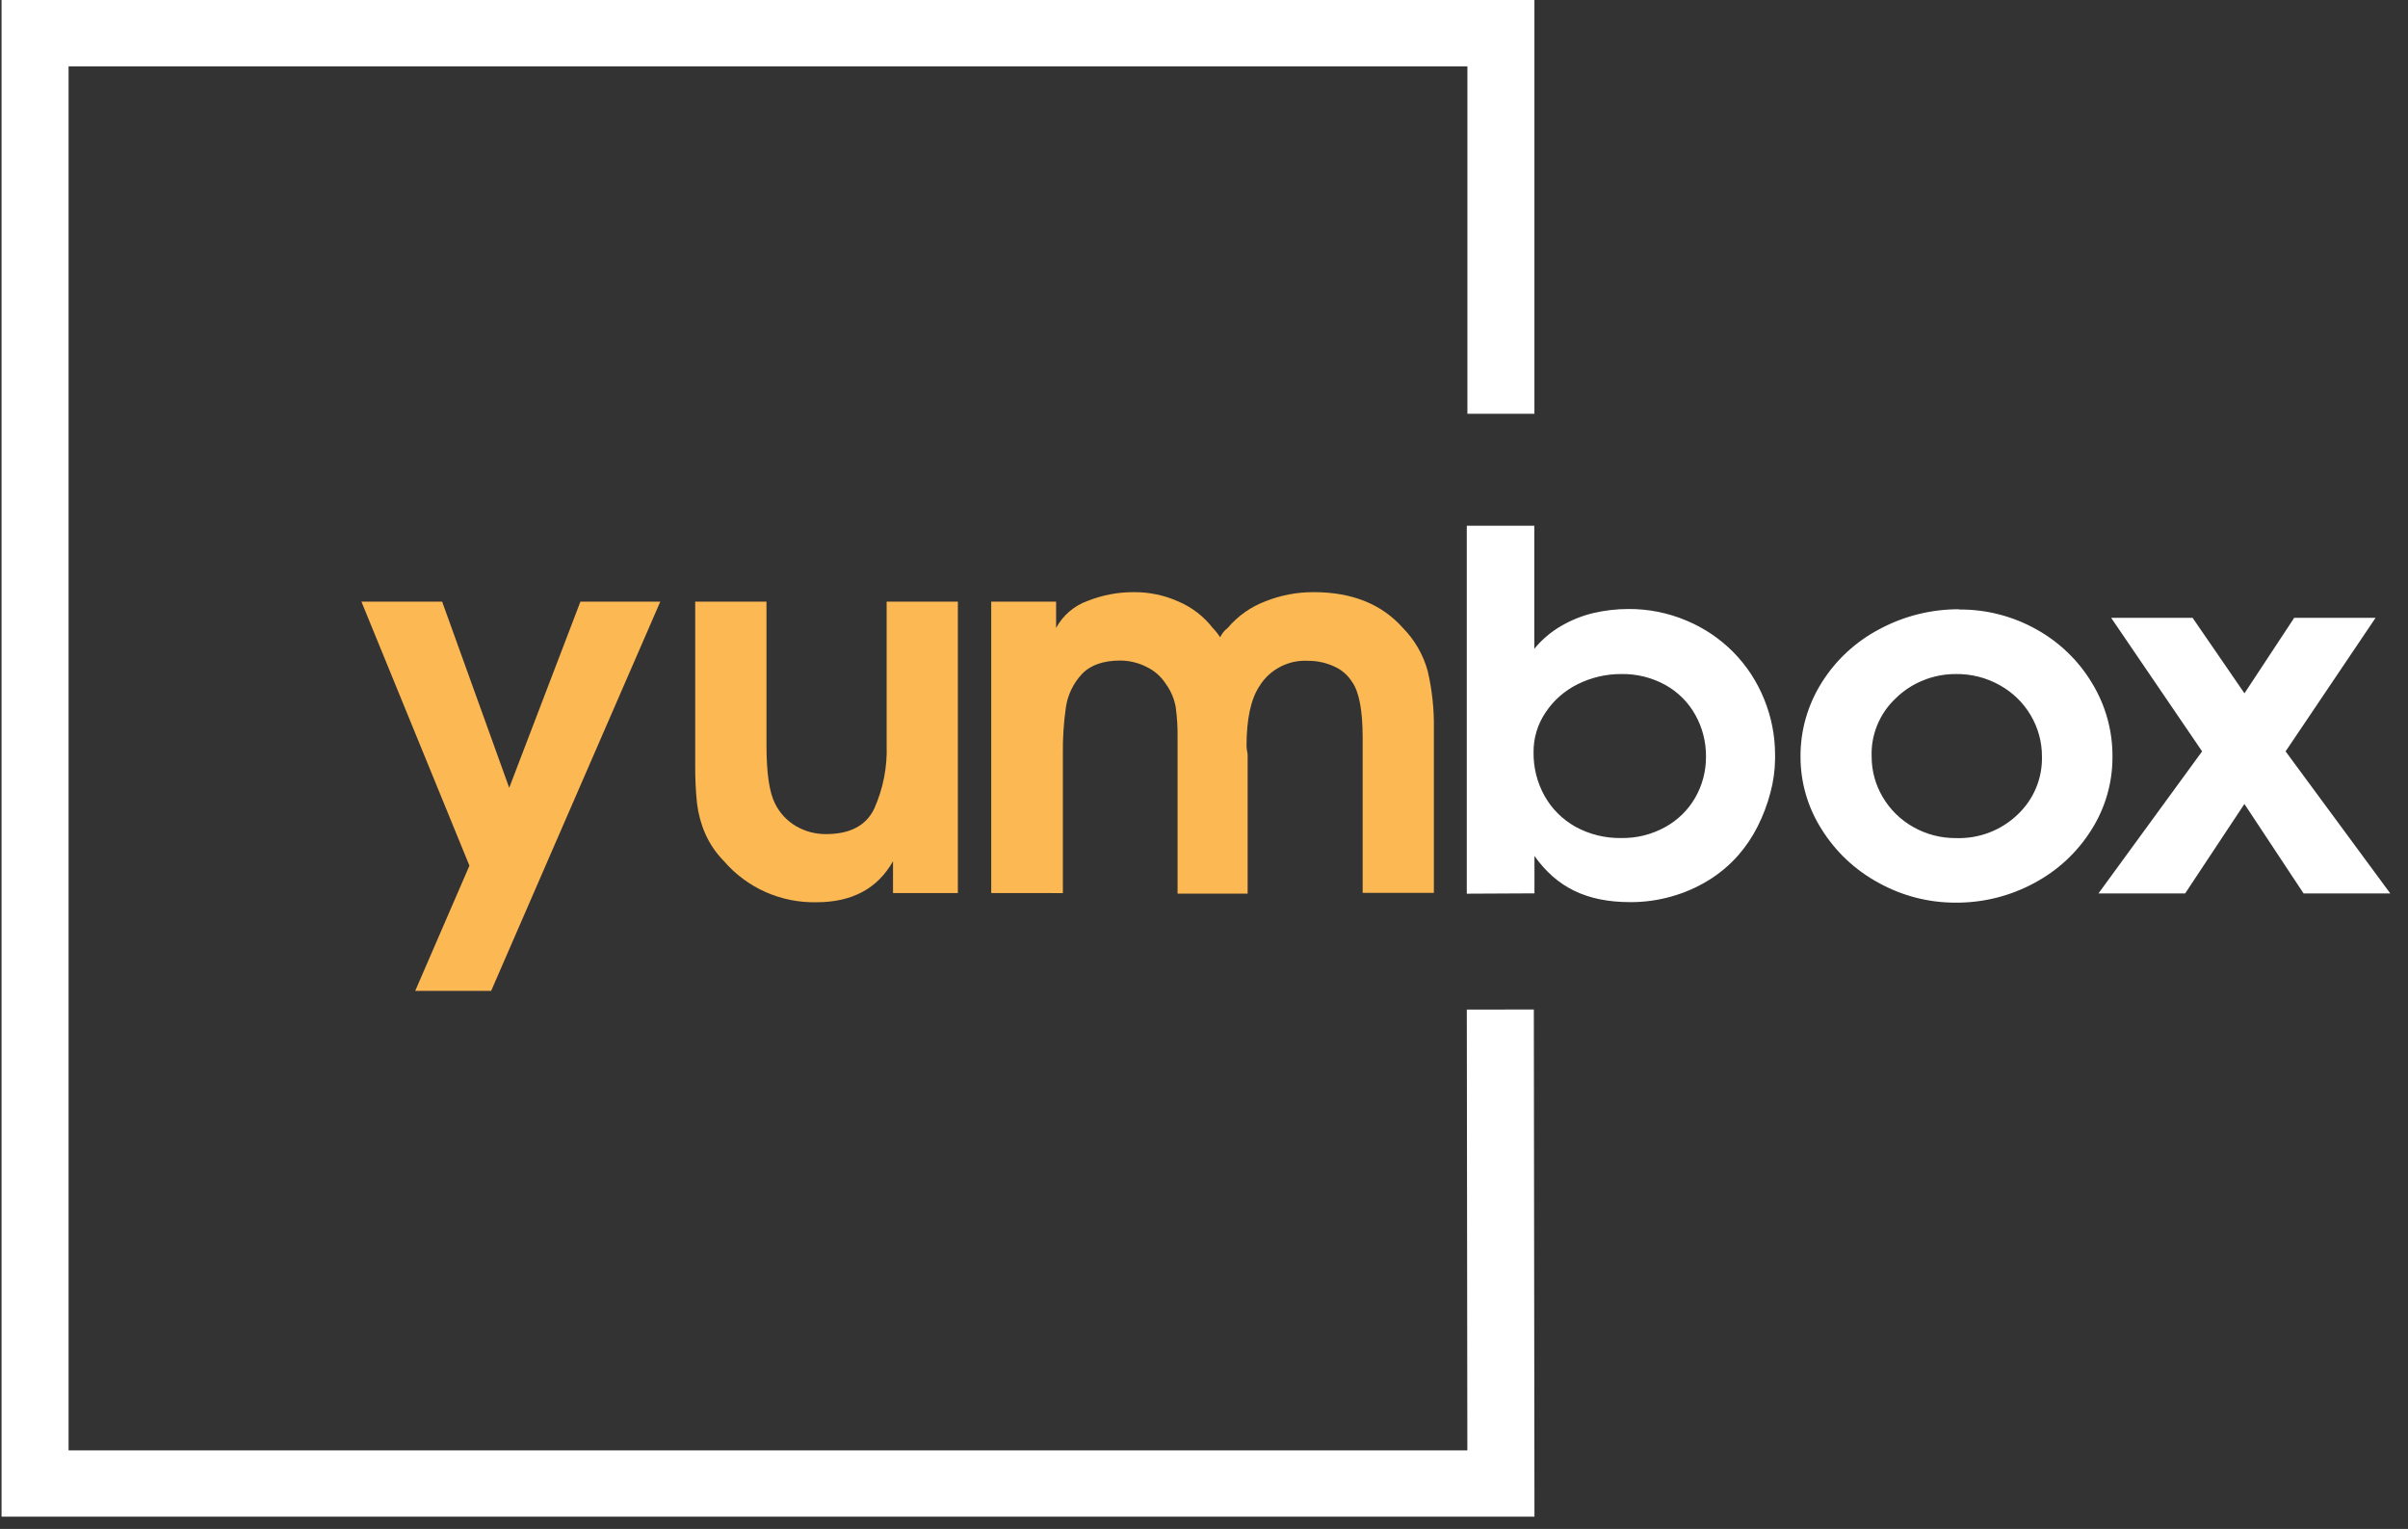 <svg viewBox="0 0 115 73" fill="none" xmlns="http://www.w3.org/2000/svg">
<rect x="0" y="0" width="115" height="73" fill="#333333" stroke="none"/>
<path fill-rule="evenodd" clip-rule="evenodd" d="M0.074 0H73.28V19.756H70.079V3.167H3.275V69.247H70.077L70.051 48.202L73.252 48.199L73.282 72.414H0.074V0Z" fill="white"/>
<path d="M100.217 42.657L105.167 35.874L100.824 29.499H104.713L107.19 33.102L109.565 29.499H113.451L109.154 35.874L114.154 42.657H110.013L107.187 38.385L104.357 42.657H100.217ZM93.406 32.182C92.869 32.18 92.337 32.283 91.841 32.486C91.348 32.684 90.9 32.978 90.524 33.351C90.146 33.708 89.849 34.14 89.653 34.619C89.456 35.098 89.365 35.613 89.385 36.129C89.385 36.806 89.567 37.47 89.913 38.054C90.262 38.649 90.764 39.143 91.368 39.484C91.993 39.838 92.701 40.022 93.421 40.015C93.962 40.032 94.5 39.942 95.004 39.749C95.508 39.556 95.968 39.264 96.356 38.892C96.733 38.537 97.032 38.108 97.232 37.632C97.432 37.156 97.53 36.644 97.519 36.129C97.523 35.432 97.336 34.747 96.979 34.147C96.625 33.547 96.115 33.052 95.502 32.714C94.864 32.355 94.14 32.172 93.406 32.182V32.182ZM93.563 29.101C94.853 29.091 96.123 29.417 97.246 30.045C98.349 30.655 99.27 31.543 99.913 32.62C100.558 33.678 100.895 34.893 100.886 36.129C100.893 37.366 100.543 38.58 99.876 39.627C99.206 40.696 98.262 41.571 97.141 42.165C95.996 42.783 94.711 43.104 93.406 43.097C92.117 43.102 90.848 42.776 89.723 42.153C88.602 41.548 87.66 40.663 86.992 39.587C86.334 38.551 85.986 37.352 85.988 36.129C85.98 34.878 86.332 33.651 87.001 32.589C87.676 31.511 88.629 30.629 89.763 30.036C90.929 29.41 92.236 29.084 93.563 29.089V29.101ZM77.416 32.182C76.699 32.181 75.991 32.347 75.35 32.665C74.728 32.971 74.198 33.436 73.816 34.01C73.43 34.578 73.229 35.248 73.239 35.932C73.231 36.654 73.411 37.366 73.763 37.999C74.109 38.617 74.621 39.128 75.243 39.475C75.911 39.84 76.665 40.025 77.428 40.012C78.156 40.023 78.875 39.846 79.512 39.496C80.114 39.169 80.614 38.684 80.954 38.093C81.3 37.494 81.479 36.816 81.473 36.126C81.481 35.429 81.305 34.742 80.964 34.132C80.632 33.534 80.137 33.04 79.537 32.705C78.889 32.347 78.157 32.167 77.416 32.182V32.182ZM70.05 42.669V25.102H73.275V30.977C73.639 30.532 74.082 30.157 74.583 29.872C75.061 29.596 75.578 29.391 76.118 29.265C76.655 29.141 77.205 29.078 77.757 29.077C78.715 29.069 79.665 29.258 80.546 29.632C81.39 29.984 82.154 30.501 82.793 31.15C83.425 31.797 83.922 32.56 84.257 33.397C84.598 34.236 84.773 35.131 84.773 36.035V36.229C84.768 36.773 84.694 37.313 84.552 37.838C84.406 38.4 84.2 38.944 83.938 39.463C83.69 39.955 83.381 40.415 83.017 40.832C82.599 41.307 82.111 41.716 81.568 42.046C81.019 42.38 80.425 42.637 79.804 42.808C79.172 42.986 78.518 43.075 77.861 43.072C75.752 43.072 74.337 42.353 73.282 40.868V42.653L70.05 42.669Z" fill="white"/>
<path d="M47.338 42.638V28.724H50.437V29.981C50.76 29.382 51.296 28.922 51.941 28.691C52.641 28.412 53.388 28.27 54.142 28.272C54.883 28.266 55.616 28.42 56.29 28.724C56.931 29 57.491 29.432 57.917 29.981C58.05 30.118 58.169 30.267 58.273 30.427C58.353 30.251 58.477 30.098 58.632 29.981C59.111 29.414 59.728 28.977 60.425 28.712C61.161 28.418 61.948 28.268 62.742 28.272C64.569 28.272 65.989 28.842 67.002 29.984C67.572 30.564 67.981 31.279 68.189 32.06C68.396 32.956 68.493 33.874 68.478 34.793V42.629H65.077V35.218C65.077 33.912 64.906 33.02 64.568 32.552C64.363 32.226 64.062 31.968 63.705 31.815C63.321 31.639 62.902 31.549 62.478 31.55C62.014 31.524 61.552 31.622 61.141 31.837C60.73 32.05 60.385 32.371 60.145 32.765C59.74 33.372 59.531 34.325 59.531 35.628C59.533 35.702 59.542 35.776 59.556 35.849C59.57 35.91 59.579 35.972 59.584 36.035V42.665H56.238V35.218C56.245 34.73 56.215 34.242 56.149 33.758C56.078 33.36 55.917 32.984 55.679 32.656C55.455 32.305 55.136 32.023 54.759 31.842C54.369 31.643 53.936 31.539 53.497 31.538C52.679 31.538 52.065 31.758 51.656 32.197C51.252 32.635 50.99 33.183 50.904 33.77C50.798 34.512 50.75 35.261 50.76 36.01V42.641L47.338 42.638ZM42.344 28.724H45.745V42.638H42.648V41.12C41.911 42.425 40.693 43.078 38.992 43.078C38.155 43.096 37.323 42.928 36.559 42.589C35.794 42.249 35.116 41.745 34.573 41.114C34.196 40.732 33.892 40.286 33.677 39.796C33.477 39.335 33.346 38.849 33.287 38.351C33.225 37.752 33.197 37.15 33.201 36.548V28.724H36.605V35.555C36.605 36.9 36.74 37.838 37.016 38.372C37.237 38.816 37.582 39.187 38.01 39.441C38.445 39.696 38.942 39.828 39.447 39.824C40.586 39.824 41.353 39.424 41.745 38.624C42.178 37.659 42.383 36.61 42.344 35.555V28.724ZM19.829 47.31L22.419 41.332L17.26 28.724H21.115L24.319 37.613L27.72 28.724H31.534L23.456 47.31H19.829Z" fill="#FCB852"/>
</svg>
